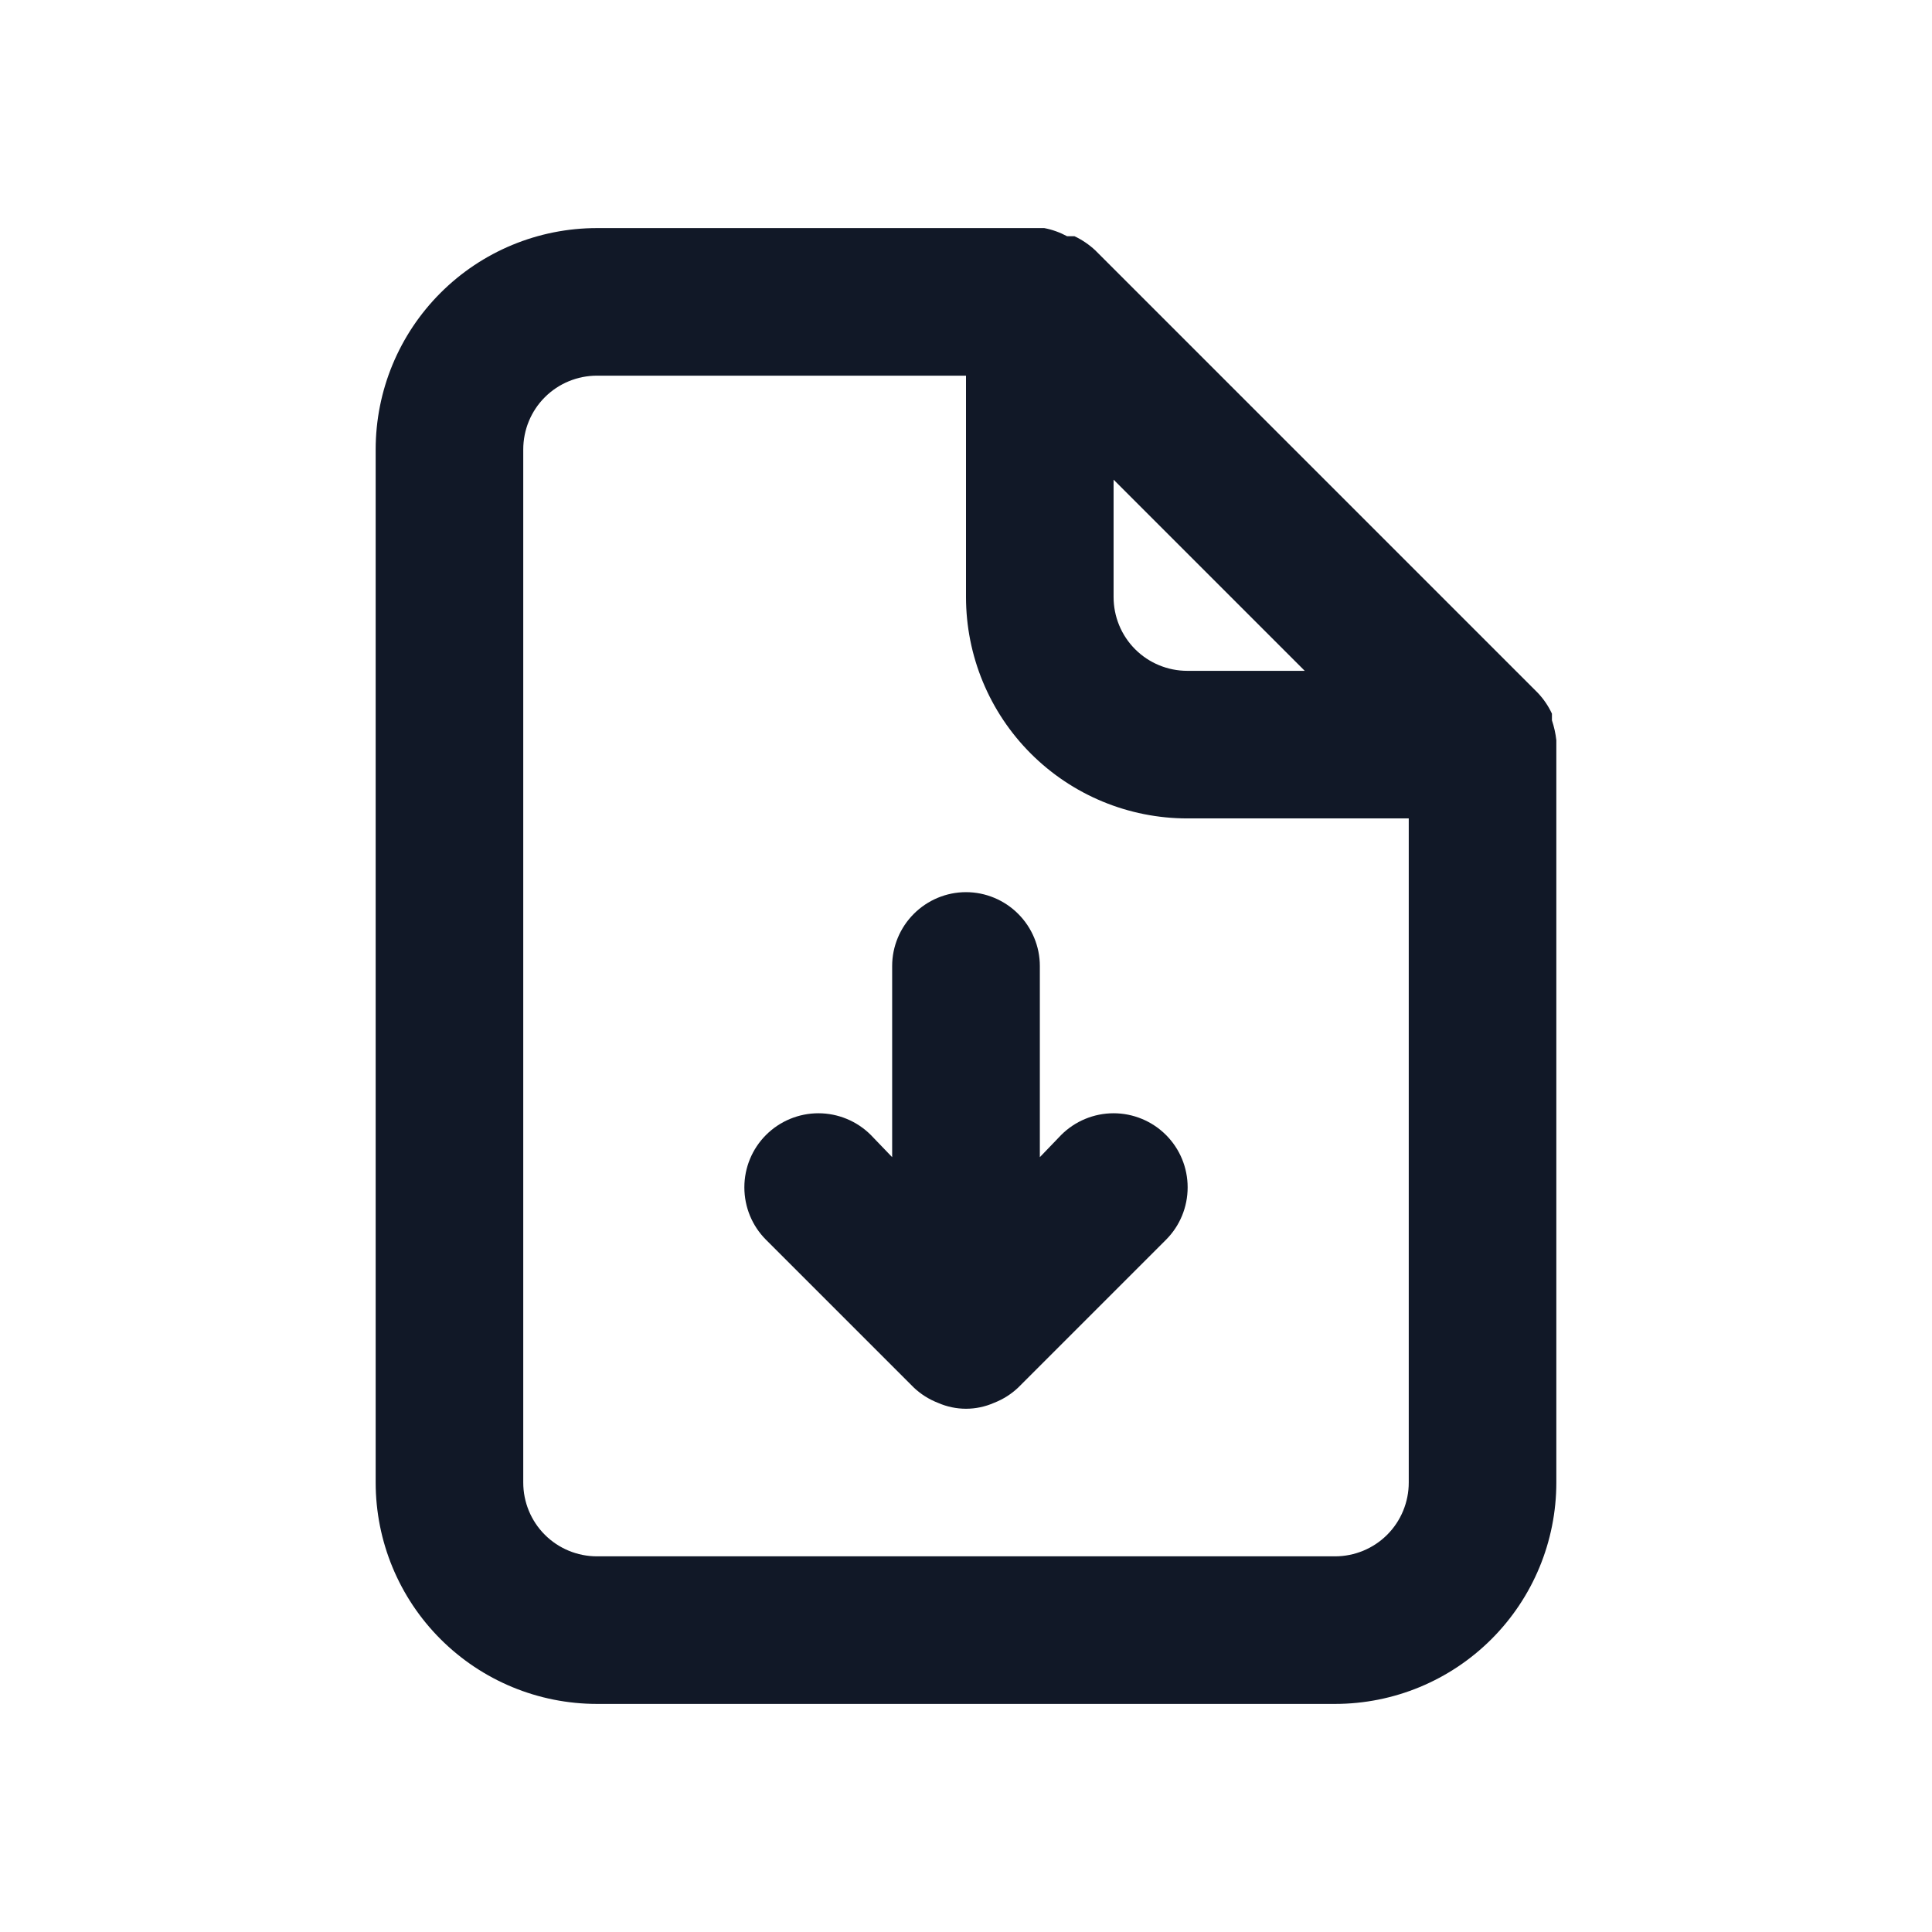 <svg width="18" height="18" viewBox="0 0 18 18" fill="none" xmlns="http://www.w3.org/2000/svg">
<g id="Download File">
<path id="Vector" d="M14.5 6.896C14.493 6.833 14.479 6.771 14.459 6.711V6.649C14.426 6.578 14.382 6.513 14.328 6.456L10.203 2.331C10.146 2.278 10.081 2.234 10.011 2.201H9.942C9.875 2.165 9.803 2.139 9.729 2.125H5.562C5.015 2.125 4.491 2.342 4.104 2.729C3.717 3.116 3.5 3.64 3.5 4.188V13.812C3.5 14.36 3.717 14.884 4.104 15.271C4.491 15.658 5.015 15.875 5.562 15.875H12.438C12.985 15.875 13.509 15.658 13.896 15.271C14.283 14.884 14.5 14.36 14.5 13.812V6.938C14.5 6.938 14.5 6.938 14.5 6.896ZM10.375 4.469L12.156 6.25H11.062C10.88 6.25 10.705 6.178 10.576 6.049C10.447 5.92 10.375 5.745 10.375 5.562V4.469ZM13.125 13.812C13.125 13.995 13.053 14.17 12.924 14.299C12.795 14.428 12.62 14.5 12.438 14.5H5.562C5.38 14.5 5.205 14.428 5.076 14.299C4.947 14.17 4.875 13.995 4.875 13.812V4.188C4.875 4.005 4.947 3.83 5.076 3.701C5.205 3.572 5.38 3.5 5.562 3.5H9V5.562C9 6.11 9.217 6.634 9.604 7.021C9.991 7.408 10.515 7.625 11.062 7.625H13.125V13.812ZM9.887 10.574L9.688 10.781V9C9.688 8.818 9.615 8.643 9.486 8.514C9.357 8.385 9.182 8.312 9 8.312C8.818 8.312 8.643 8.385 8.514 8.514C8.385 8.643 8.312 8.818 8.312 9V10.781L8.113 10.574C7.984 10.445 7.808 10.372 7.625 10.372C7.442 10.372 7.266 10.445 7.137 10.574C7.007 10.704 6.935 10.879 6.935 11.062C6.935 11.246 7.007 11.421 7.137 11.551L8.512 12.926C8.577 12.988 8.654 13.037 8.739 13.07C8.821 13.106 8.91 13.125 9 13.125C9.09 13.125 9.179 13.106 9.261 13.07C9.346 13.037 9.423 12.988 9.488 12.926L10.863 11.551C10.993 11.421 11.065 11.246 11.065 11.062C11.065 10.879 10.993 10.704 10.863 10.574C10.734 10.445 10.558 10.372 10.375 10.372C10.192 10.372 10.016 10.445 9.887 10.574Z" fill="#111827"/>
</g>
</svg>
